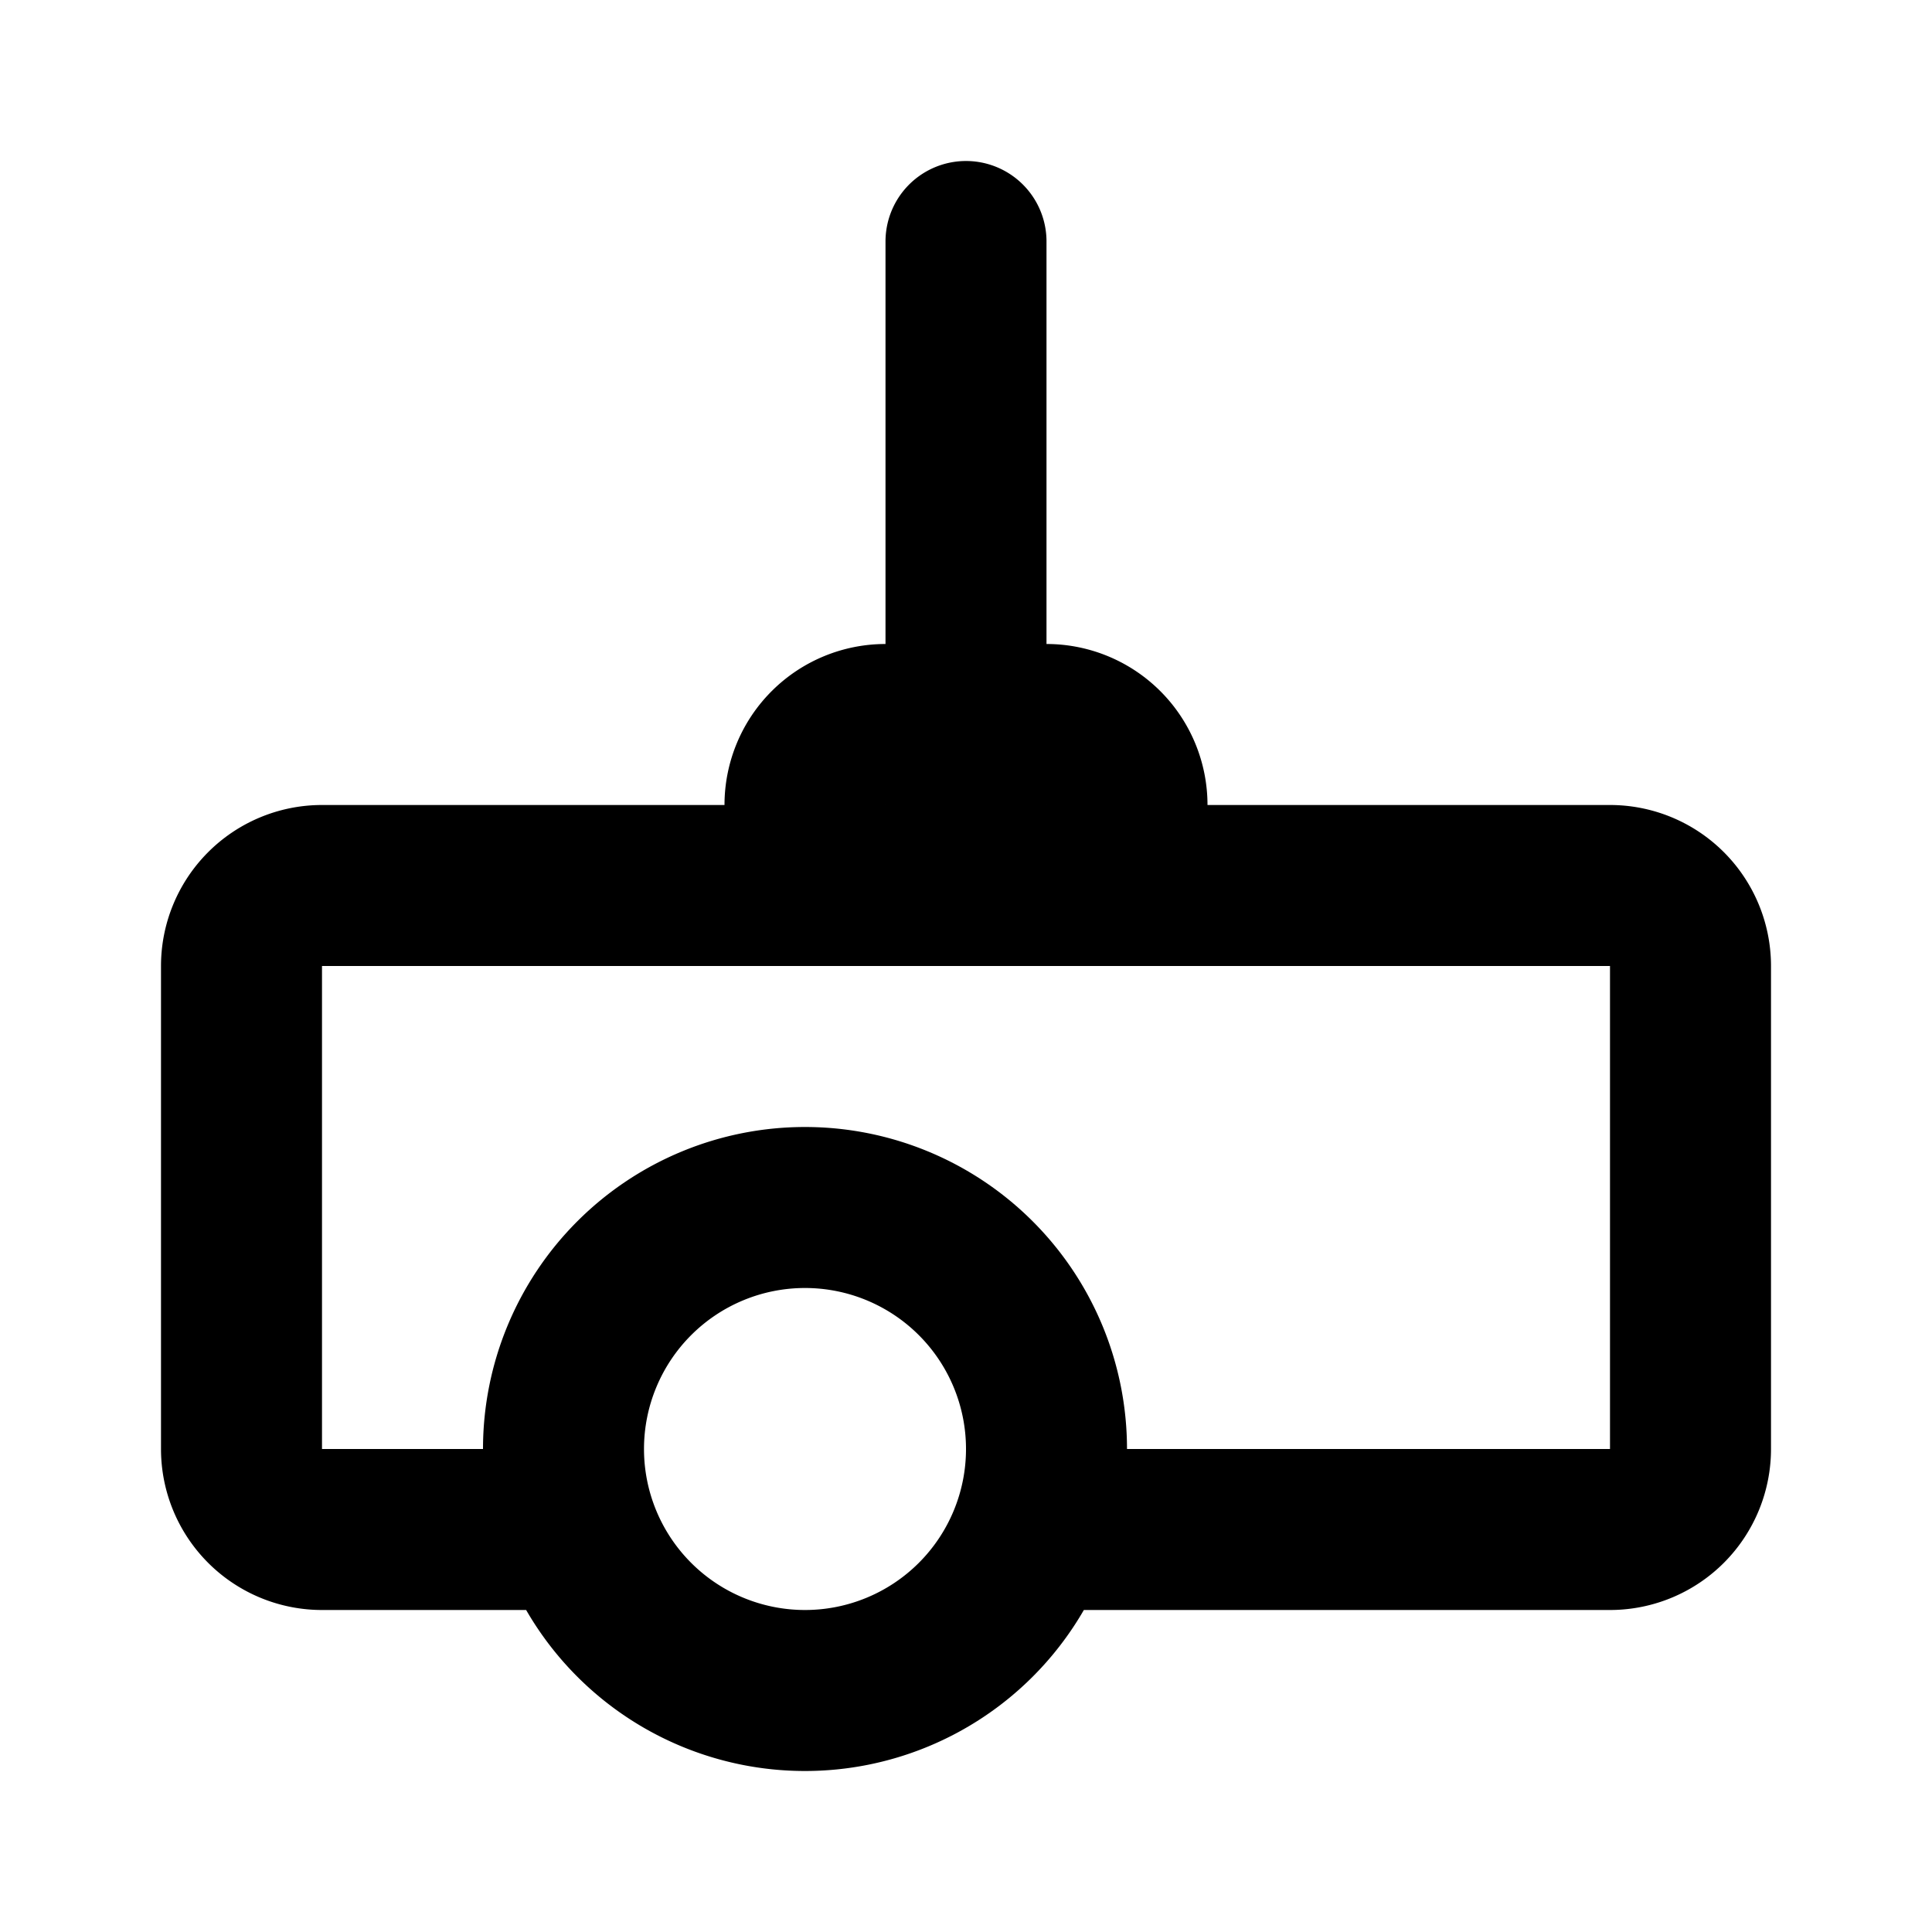 <svg class="icon line" width="48" height="48" id="cinema-projector-left" xmlns="http://www.w3.org/2000/svg" viewBox="0 0 24 24"><title style="stroke-width: 2; stroke: rgb(0, 0, 0);">cinema projector left</title><path id="primary" d="M13,19h7a1,1,0,0,0,1-1V12a1,1,0,0,0-1-1H4a1,1,0,0,0-1,1v6a1,1,0,0,0,1,1H7m0-1a3,3,0,1,1,3,3A3,3,0,0,1,7,18Zm5-9V3m2,8H10V10a1,1,0,0,1,1-1h2a1,1,0,0,1,1,1Z" style="fill: none; stroke: rgb(0, 0, 0); stroke-linecap: round; stroke-linejoin: round; stroke-width: 2;"></path></svg>